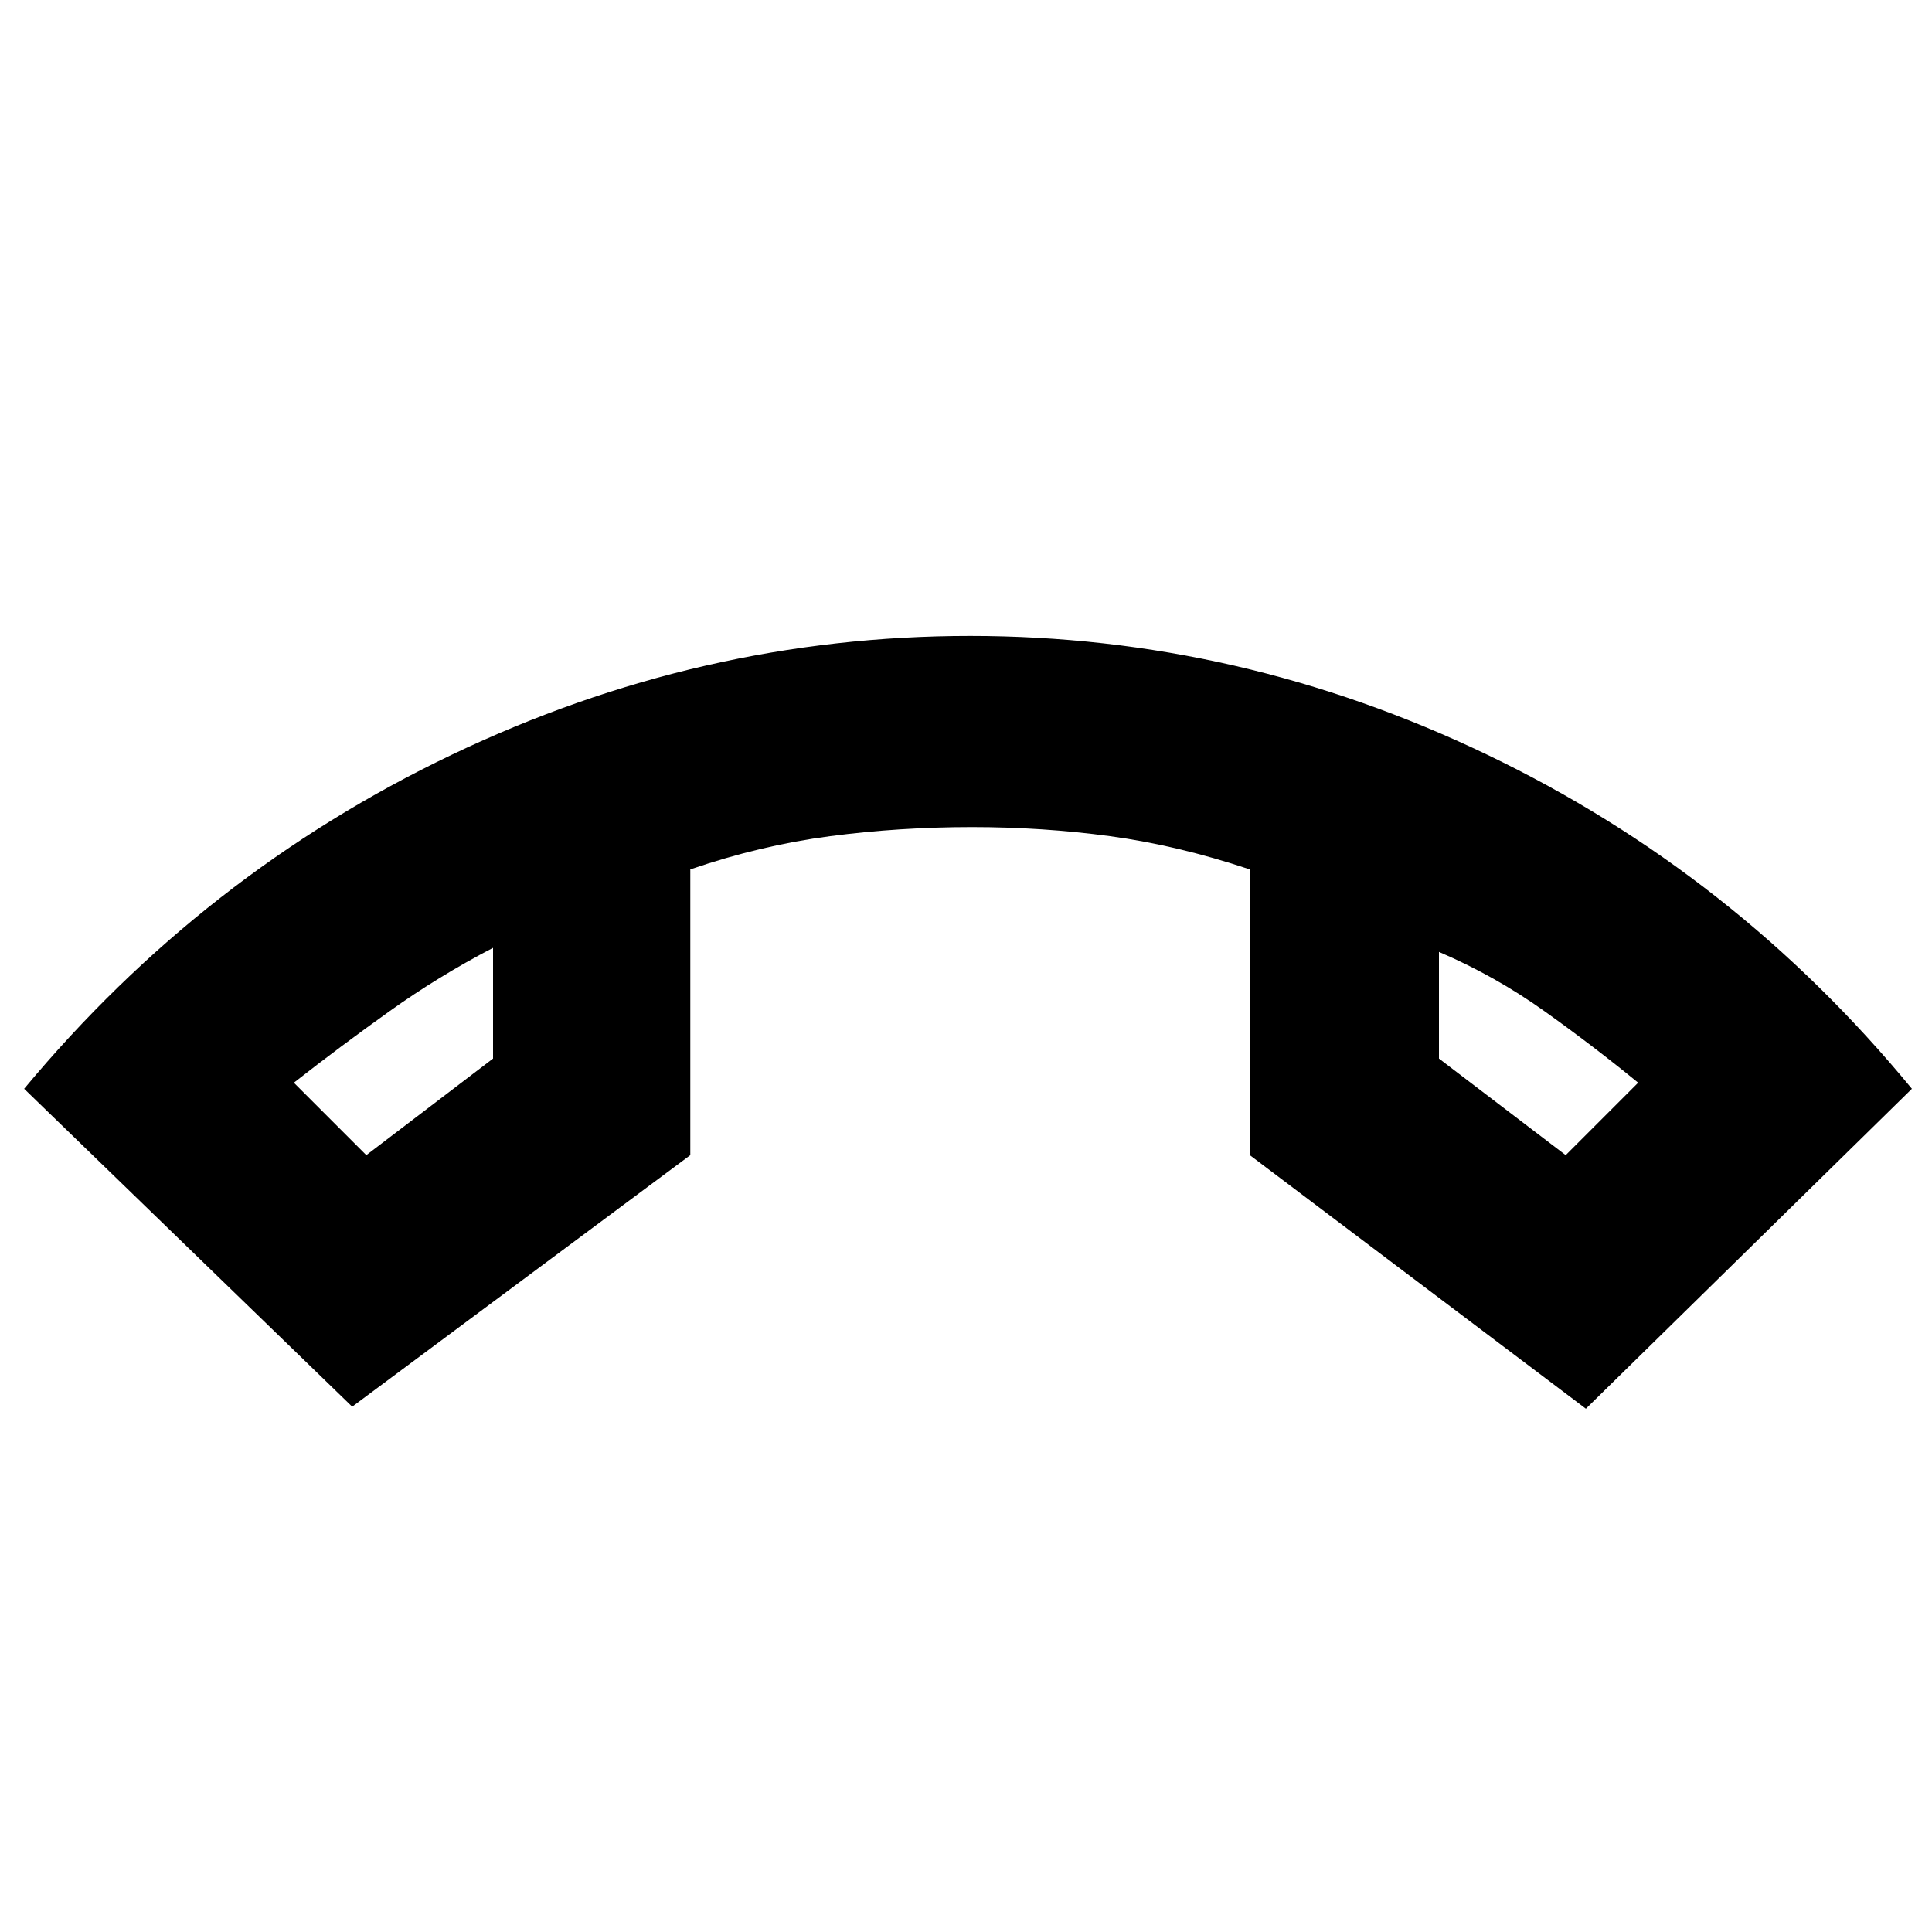 <svg xmlns="http://www.w3.org/2000/svg" height="20" width="20"><path d="M3.792 11.958 5.104 10.958V9.812Q4.542 10.104 4.031 10.469Q3.521 10.833 3.042 11.208ZM16.208 11.958 16.958 11.208Q16.5 10.833 15.99 10.469Q15.479 10.104 14.896 9.854V10.958ZM14.896 9.854Q14.896 9.854 14.896 9.854Q14.896 9.854 14.896 9.854ZM5.104 9.812Q5.104 9.812 5.104 9.812Q5.104 9.812 5.104 9.812ZM3.646 14.562 0.25 11.271Q2.104 9.042 4.677 7.813Q7.25 6.583 10.042 6.583Q12.833 6.583 15.396 7.813Q17.958 9.042 19.792 11.271L16.417 14.583L12.938 11.958V9Q12.188 8.75 11.49 8.656Q10.792 8.562 10.062 8.562Q9.312 8.562 8.594 8.656Q7.875 8.75 7.146 9V11.958Z"/></svg>